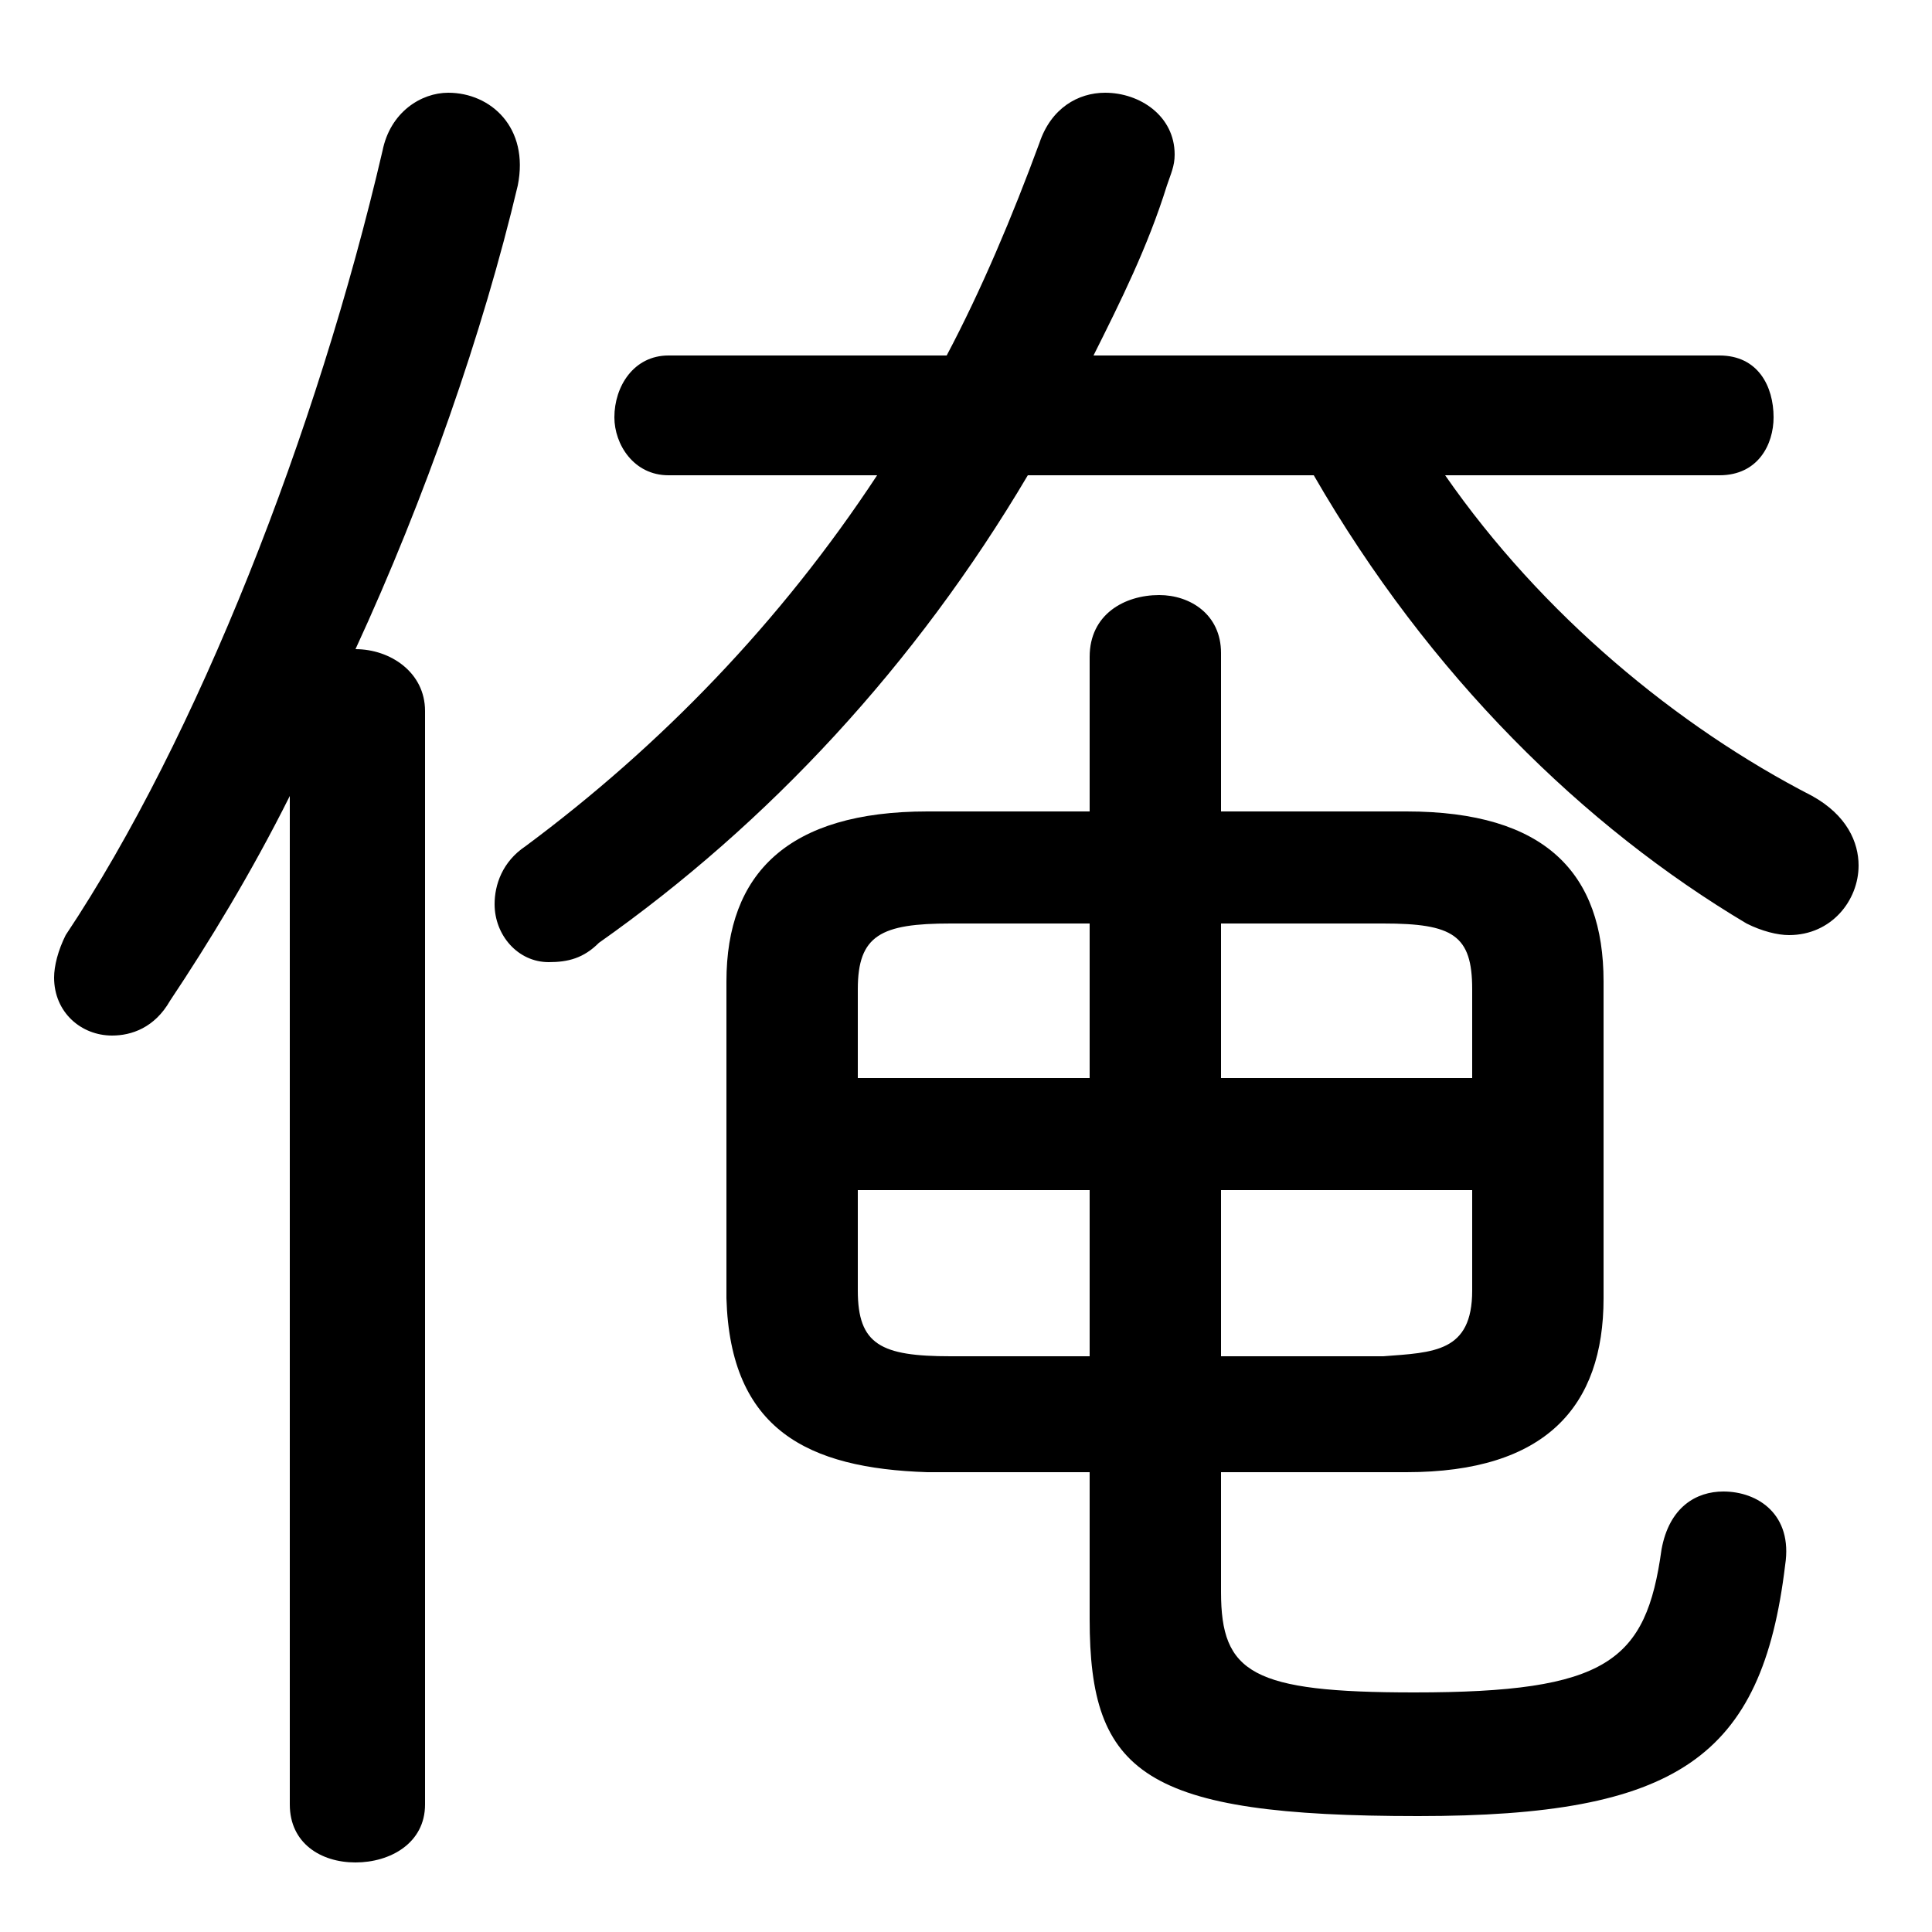 <svg xmlns="http://www.w3.org/2000/svg" viewBox="0 -44.0 50.0 50.0">
    <rect x="0" y="-44.0" width="50.0" height="50.0" fill="#808080" stroke="none"/>
    <g transform="scale(1, -1)">
        <!-- ボディの枠 -->
        <rect x="0" y="-6.0" width="50.0" height="50.0"
            stroke="white" fill="white"/>
        <!-- グリフ座標系の原点 -->
        <circle cx="0" cy="0" r="5" fill="white"/>
        <!-- グリフのアウトライン -->
        <g style="fill:black;stroke:#000000;stroke-width:0;stroke-linecap:round;stroke-linejoin:round;">
        <path d="M 28.2 23.0 L 24.0 23.0 C 20.4 23.0 18.8 21.4 18.8 18.6 L 18.8 10.4 C 18.9 7.0 20.9 6.0 24.0 5.9 L 28.2 5.9 L 28.2 2.1 C 28.2 -1.9 29.6 -3.0 36.7 -3.0 C 43.4 -3.0 45.6 -1.5 46.2 3.5 C 46.4 4.8 45.5 5.4 44.6 5.4 C 43.9 5.4 43.2 5.0 43.0 3.9 C 42.6 1.0 41.6 0.2 36.6 0.2 C 32.4 0.2 31.6 0.7 31.6 2.8 L 31.6 5.9 L 36.4 5.9 C 40.0 5.9 41.5 7.6 41.5 10.4 L 41.5 18.6 C 41.5 21.4 40.0 23.0 36.4 23.0 L 31.6 23.0 L 31.6 27.1 C 31.6 28.1 30.8 28.6 30.0 28.6 C 29.1 28.6 28.2 28.1 28.2 27.0 Z M 31.6 13.2 L 38.1 13.2 L 38.1 10.6 C 38.1 9.0 37.1 9.0 35.8 8.9 L 31.6 8.9 Z M 28.2 13.2 L 28.2 8.9 L 24.6 8.9 C 22.8 8.9 22.2 9.2 22.2 10.6 L 22.2 13.2 Z M 31.6 20.1 L 35.8 20.1 C 37.6 20.1 38.1 19.8 38.1 18.4 L 38.1 16.1 L 31.6 16.1 Z M 28.2 20.1 L 28.2 16.1 L 22.2 16.1 L 22.2 18.4 C 22.2 19.8 22.8 20.1 24.6 20.1 Z M 17.3 34.8 C 16.4 34.8 15.9 34.0 15.9 33.2 C 15.9 32.5 16.4 31.7 17.3 31.7 L 22.7 31.7 C 20.2 27.9 17.1 24.7 13.6 22.1 C 13.0 21.7 12.8 21.1 12.8 20.6 C 12.8 19.8 13.4 19.1 14.2 19.1 C 14.7 19.1 15.1 19.2 15.5 19.6 C 19.9 22.7 23.7 26.8 26.6 31.7 L 34.0 31.7 C 37.0 26.5 41.0 22.6 45.2 20.1 C 45.6 19.9 46.0 19.8 46.3 19.8 C 47.4 19.8 48.1 20.7 48.1 21.6 C 48.1 22.2 47.8 22.9 46.9 23.4 C 43.4 25.2 39.9 28.1 37.4 31.7 L 44.5 31.7 C 45.5 31.7 45.9 32.5 45.9 33.2 C 45.9 34.0 45.5 34.8 44.5 34.8 L 28.3 34.8 C 29.0 36.2 29.7 37.6 30.2 39.2 C 30.3 39.5 30.4 39.7 30.4 40.0 C 30.4 41.0 29.5 41.6 28.6 41.6 C 27.9 41.6 27.2 41.2 26.9 40.3 C 26.2 38.4 25.4 36.5 24.5 34.8 Z M 7.5 -2.7 C 7.5 -3.7 8.3 -4.2 9.2 -4.2 C 10.1 -4.2 11.0 -3.7 11.0 -2.7 L 11.0 25.6 C 11.0 26.6 10.1 27.2 9.2 27.2 C 11.0 31.1 12.5 35.4 13.4 39.2 C 13.7 40.7 12.7 41.6 11.6 41.6 C 10.9 41.6 10.1 41.1 9.9 40.1 C 8.2 32.8 5.1 24.9 1.7 19.8 C 1.5 19.4 1.4 19.0 1.4 18.7 C 1.4 17.8 2.1 17.2 2.9 17.2 C 3.4 17.2 4.0 17.4 4.4 18.1 C 5.4 19.6 6.5 21.4 7.5 23.4 Z"/>
    </g>
    </g>
</svg>
